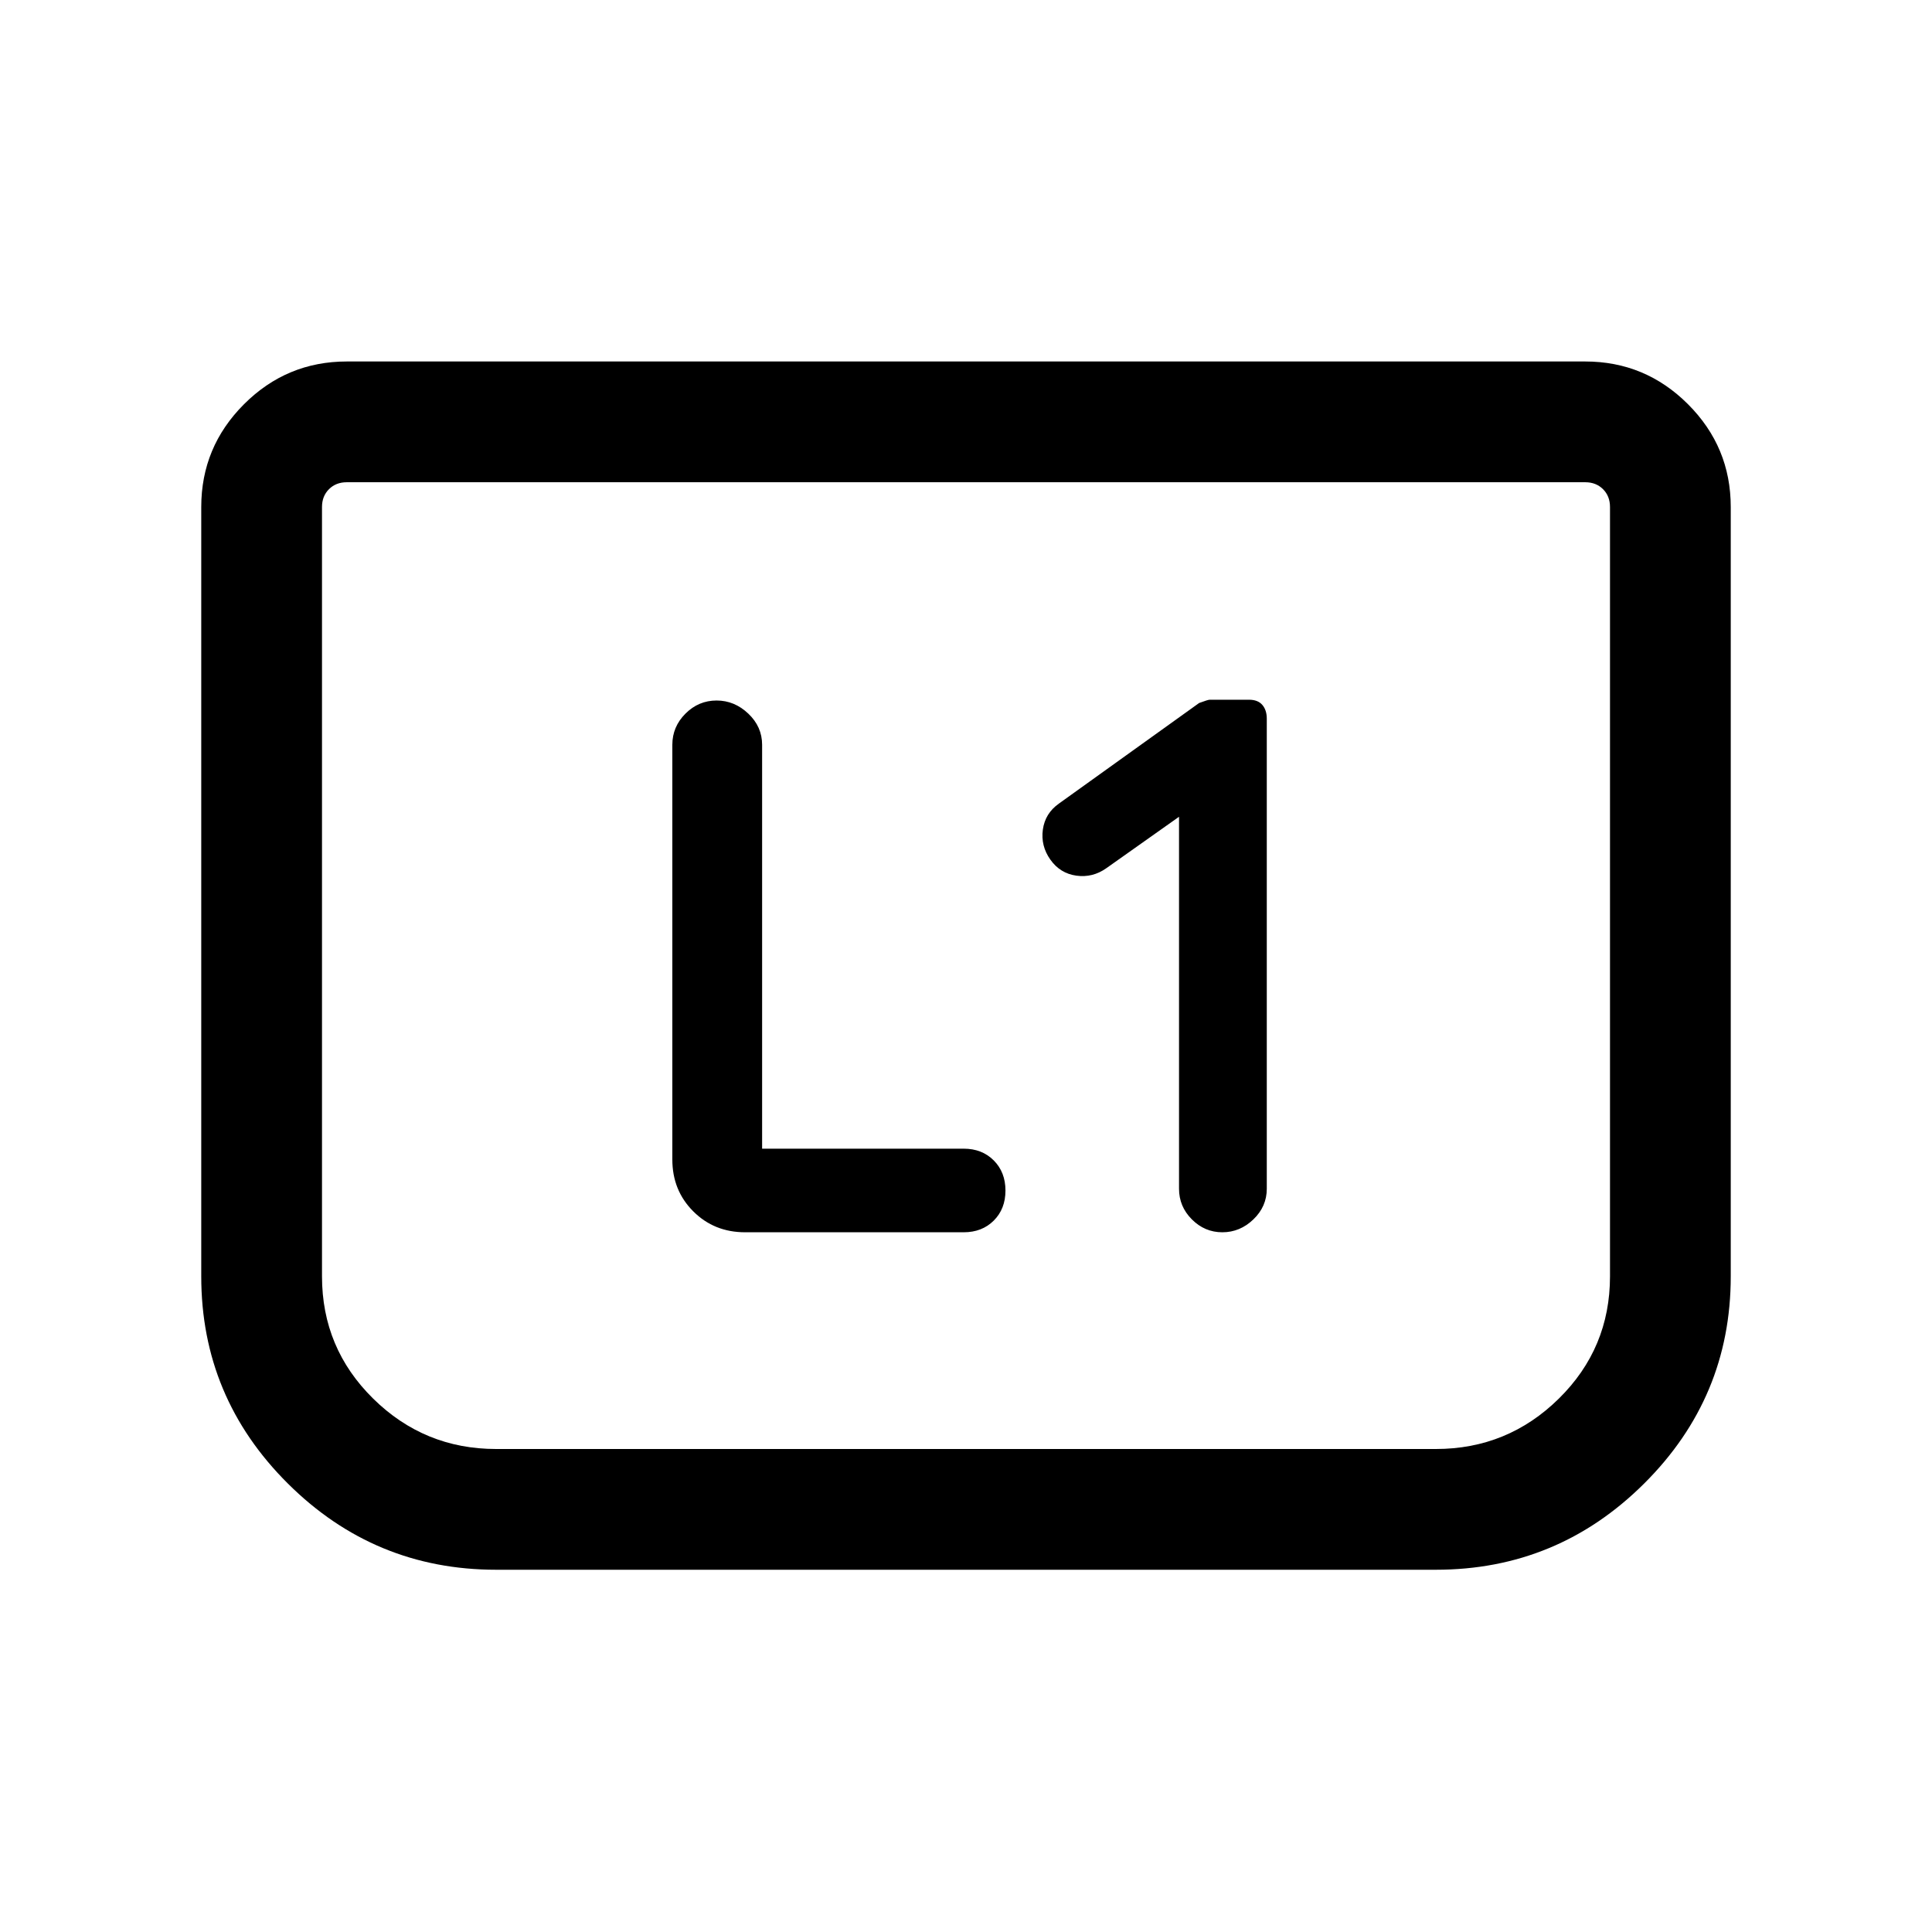 <svg xmlns="http://www.w3.org/2000/svg" height="24" viewBox="0 -960 960 960" width="24"><path d="M585.85-554.15v184.84q0 8.81 6.38 15.21 6.38 6.41 15.15 6.41t15.43-6.41q6.65-6.4 6.65-15.21v-233.54q0-4.3-2.21-6.88t-6.64-2.58h-19.53q-.85 0-5.23 1.62l-69.7 50q-6.84 4.84-7.96 12.92-1.11 8.08 3.73 14.92 4.85 6.85 12.93 7.96 8.07 1.12 14.92-3.73l36.08-25.53ZM378.69-389.23v-200.69q0-8.97-6.86-15.48-6.87-6.52-15.75-6.52-8.97 0-15.48 6.52-6.52 6.51-6.52 15.48v206.07q0 15.37 10.39 25.76 10.4 10.4 25.76 10.4h108.62q9.13 0 14.95-5.81 5.81-5.8 5.81-14.92 0-9.12-5.81-14.96-5.82-5.85-14.95-5.85H378.69ZM860-708.08v382.31q0 60.13-43.05 102.95Q773.91-180 713.46-180H246.54q-60.45 0-103.49-42.82Q100-265.64 100-325.77v-382.31q0-29.82 21.24-51.06 21.24-21.24 51.07-21.24h615.38q29.83 0 51.07 21.24Q860-737.9 860-708.08Zm-72.31-12.3H172.31q-5.39 0-8.85 3.46t-3.46 8.84v382.31q0 35.69 25.42 60.73T246.54-240h466.92q35.7 0 61.12-25.04Q800-290.08 800-325.77v-382.31q0-5.38-3.46-8.84t-8.85-3.46Zm0 0H800 160 787.69Z"/></svg>